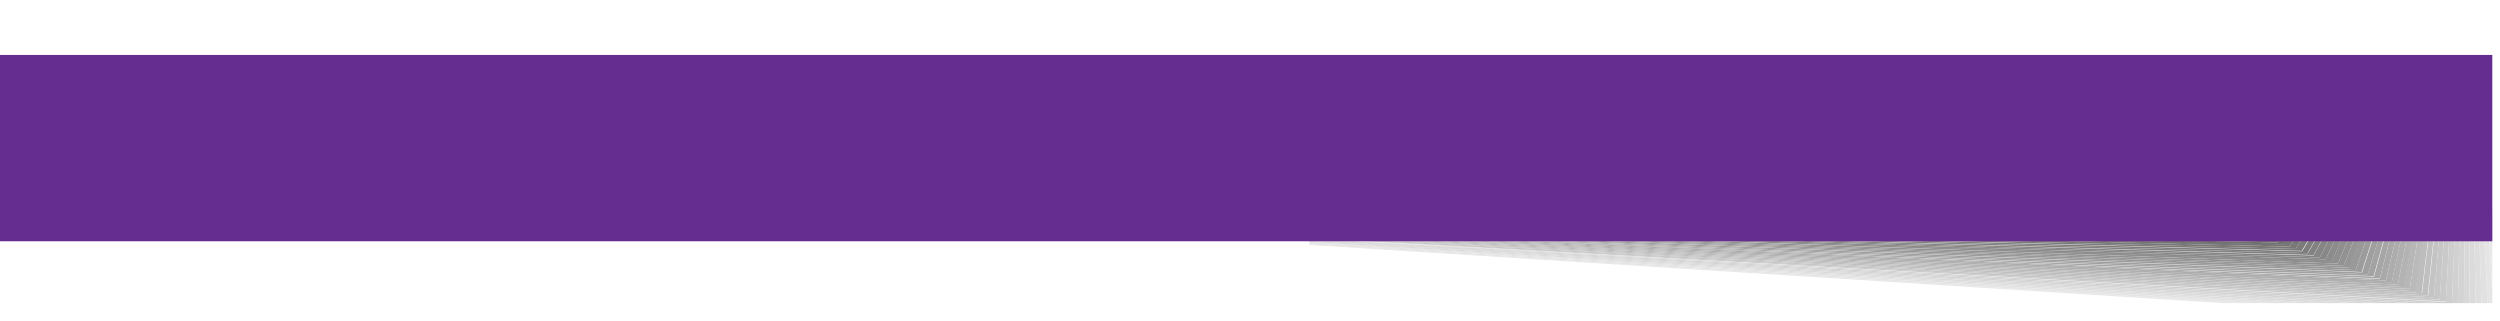 <!-- Generator: Adobe Illustrator 20.1.0, SVG Export Plug-In  -->
<svg version="1.1"
	 xmlns="http://www.w3.org/2000/svg" xmlns:xlink="http://www.w3.org/1999/xlink" xmlns:a="http://ns.adobe.com/AdobeSVGViewerExtensions/3.0/"
	 x="0px" y="0px" width="650.7px" height="83.5px" viewBox="0 0 650.7 83.5"
	 style="overflow:scroll;enable-background:new 0 0 650.7 83.5;" xml:space="preserve">
<style type="text/css">
	.st0{clip-path:url(#SVGID_2_);fill:#E8E8E8;}
	.st1{clip-path:url(#SVGID_2_);fill:#E5E5E5;}
	.st2{clip-path:url(#SVGID_2_);fill:#E1E1E1;}
	.st3{clip-path:url(#SVGID_2_);fill:#DEDEDE;}
	.st4{clip-path:url(#SVGID_2_);fill:#DBDBDB;}
	.st5{clip-path:url(#SVGID_2_);fill:#D8D8D8;}
	.st6{clip-path:url(#SVGID_2_);fill:#D4D4D4;}
	.st7{clip-path:url(#SVGID_2_);fill:#D1D1D1;}
	.st8{clip-path:url(#SVGID_2_);fill:#CECECE;}
	.st9{clip-path:url(#SVGID_2_);fill:#CACACA;}
	.st10{clip-path:url(#SVGID_2_);fill:#C7C7C7;}
	.st11{clip-path:url(#SVGID_2_);fill:#C4C4C4;}
	.st12{clip-path:url(#SVGID_2_);fill:#C0C0C0;}
	.st13{clip-path:url(#SVGID_2_);fill:#BDBDBD;}
	.st14{clip-path:url(#SVGID_2_);fill:#BABABA;}
	.st15{clip-path:url(#SVGID_2_);fill:#B7B7B7;}
	.st16{clip-path:url(#SVGID_2_);fill:#B3B3B3;}
	.st17{clip-path:url(#SVGID_2_);fill:#B0B0B0;}
	.st18{clip-path:url(#SVGID_2_);fill:#ADADAD;}
	.st19{clip-path:url(#SVGID_2_);fill:#A9A9A9;}
	.st20{clip-path:url(#SVGID_2_);fill:#A6A6A6;}
	.st21{clip-path:url(#SVGID_2_);fill:#A3A3A3;}
	.st22{clip-path:url(#SVGID_2_);fill:#9F9F9F;}
	.st23{clip-path:url(#SVGID_2_);fill:#9C9C9C;}
	.st24{clip-path:url(#SVGID_2_);fill:#999999;}
	.st25{clip-path:url(#SVGID_2_);fill:#969696;}
	.st26{clip-path:url(#SVGID_2_);fill:#929292;}
	.st27{clip-path:url(#SVGID_2_);fill:#8F8F8F;}
	.st28{clip-path:url(#SVGID_2_);fill:#8C8C8C;}
	.st29{clip-path:url(#SVGID_2_);fill:#888888;}
	.st30{clip-path:url(#SVGID_2_);fill:#858585;}
	.st31{clip-path:url(#SVGID_2_);fill:#828282;}
	.st32{clip-path:url(#SVGID_2_);fill:#7E7E7E;}
	.st33{clip-path:url(#SVGID_2_);fill:#7B7B7B;}
	.st34{clip-path:url(#SVGID_2_);fill:#787878;}
	.st35{clip-path:url(#SVGID_2_);fill:#757575;}
	.st36{clip-path:url(#SVGID_2_);fill:#717171;}
	.st37{clip-path:url(#SVGID_2_);fill:#6E6E6E;}
	.st38{clip-path:url(#SVGID_2_);fill:#6B6B6B;}
	.st39{clip-path:url(#SVGID_2_);fill:#676767;}
	.st40{clip-path:url(#SVGID_2_);fill:#646464;}
	.st41{clip-path:url(#SVGID_2_);fill:#616161;}
	.st42{clip-path:url(#SVGID_2_);fill:#5D5D5D;}
	.st43{clip-path:url(#SVGID_2_);fill:#5A5A5A;}
	.st44{clip-path:url(#SVGID_2_);fill:#575757;}
	.st45{clip-path:url(#SVGID_2_);fill:#545454;}
	.st46{clip-path:url(#SVGID_2_);fill:#505050;}
	.st47{clip-path:url(#SVGID_2_);fill:#4D4D4D;}
	.st48{clip-path:url(#SVGID_2_);fill:#4A4A4A;}
	.st49{clip-path:url(#SVGID_2_);fill:#464646;}
	.st50{clip-path:url(#SVGID_2_);fill:#434343;}
	.st51{clip-path:url(#SVGID_2_);fill:#404040;}
	.st52{fill:#652D90;}
	.st53{clip-path:url(#SVGID_4_);fill:#E8E8E8;}
	.st54{clip-path:url(#SVGID_4_);fill:#E5E5E5;}
	.st55{clip-path:url(#SVGID_4_);fill:#E1E1E1;}
	.st56{clip-path:url(#SVGID_4_);fill:#DEDEDE;}
	.st57{clip-path:url(#SVGID_4_);fill:#DBDBDB;}
	.st58{clip-path:url(#SVGID_4_);fill:#D8D8D8;}
	.st59{clip-path:url(#SVGID_4_);fill:#D4D4D4;}
	.st60{clip-path:url(#SVGID_4_);fill:#D1D1D1;}
	.st61{clip-path:url(#SVGID_4_);fill:#CECECE;}
	.st62{clip-path:url(#SVGID_4_);fill:#CACACA;}
	.st63{clip-path:url(#SVGID_4_);fill:#C7C7C7;}
	.st64{clip-path:url(#SVGID_4_);fill:#C4C4C4;}
	.st65{clip-path:url(#SVGID_4_);fill:#C0C0C0;}
	.st66{clip-path:url(#SVGID_4_);fill:#BDBDBD;}
	.st67{clip-path:url(#SVGID_4_);fill:#BABABA;}
	.st68{clip-path:url(#SVGID_4_);fill:#B7B7B7;}
	.st69{clip-path:url(#SVGID_4_);fill:#B3B3B3;}
	.st70{clip-path:url(#SVGID_4_);fill:#B0B0B0;}
	.st71{clip-path:url(#SVGID_4_);fill:#ADADAD;}
	.st72{clip-path:url(#SVGID_4_);fill:#A9A9A9;}
	.st73{clip-path:url(#SVGID_4_);fill:#A6A6A6;}
	.st74{clip-path:url(#SVGID_4_);fill:#A3A3A3;}
	.st75{clip-path:url(#SVGID_4_);fill:#9F9F9F;}
	.st76{clip-path:url(#SVGID_4_);fill:#9C9C9C;}
	.st77{clip-path:url(#SVGID_4_);fill:#999999;}
	.st78{clip-path:url(#SVGID_4_);fill:#969696;}
	.st79{clip-path:url(#SVGID_4_);fill:#929292;}
	.st80{clip-path:url(#SVGID_4_);fill:#8F8F8F;}
	.st81{clip-path:url(#SVGID_4_);fill:#8C8C8C;}
	.st82{clip-path:url(#SVGID_4_);fill:#888888;}
	.st83{clip-path:url(#SVGID_4_);fill:#858585;}
	.st84{clip-path:url(#SVGID_4_);fill:#828282;}
	.st85{clip-path:url(#SVGID_4_);fill:#7E7E7E;}
	.st86{clip-path:url(#SVGID_4_);fill:#7B7B7B;}
	.st87{clip-path:url(#SVGID_4_);fill:#787878;}
	.st88{clip-path:url(#SVGID_4_);fill:#757575;}
	.st89{clip-path:url(#SVGID_4_);fill:#717171;}
	.st90{clip-path:url(#SVGID_4_);fill:#6E6E6E;}
	.st91{clip-path:url(#SVGID_4_);fill:#6B6B6B;}
	.st92{clip-path:url(#SVGID_4_);fill:#676767;}
	.st93{clip-path:url(#SVGID_4_);fill:#646464;}
	.st94{clip-path:url(#SVGID_4_);fill:#616161;}
	.st95{clip-path:url(#SVGID_4_);fill:#5D5D5D;}
	.st96{clip-path:url(#SVGID_4_);fill:#5A5A5A;}
	.st97{clip-path:url(#SVGID_4_);fill:#575757;}
	.st98{clip-path:url(#SVGID_4_);fill:#545454;}
	.st99{clip-path:url(#SVGID_4_);fill:#505050;}
	.st100{clip-path:url(#SVGID_4_);fill:#4D4D4D;}
	.st101{clip-path:url(#SVGID_4_);fill:#4A4A4A;}
	.st102{clip-path:url(#SVGID_4_);fill:#464646;}
	.st103{clip-path:url(#SVGID_4_);fill:#434343;}
	.st104{clip-path:url(#SVGID_4_);fill:#404040;}
</style>
<defs>
</defs>
<g>
	<defs>
		<rect id="SVGID_1_" x="340.8" y="26.4" width="307.9" height="52.5"/>
	</defs>
	<clipPath id="SVGID_2_">
		<use xlink:href="#SVGID_1_"  style="overflow:visible;"/>
	</clipPath>
	<path class="st0" d="M644.7,0L245.9,57.7l404.8,25.8L644.7,0z M253.2,57l391-56.5l4.9,82.5L247.4,57.6L253.2,57z"/>
	<path class="st1" d="M644.2,0.4L253.2,57l-5.8,0.7l401.7,25.3L644.2,0.4z M260.6,56.3L643.8,0.9l3.8,81.5L249,57.6L260.6,56.3z"/>
	<path class="st2" d="M643.8,0.9L260.6,56.3L249,57.6l398.6,24.8L643.8,0.9z M268,55.6L643.3,1.3l2.7,80.5L250.5,57.6L268,55.6z"/>
	<path class="st3" d="M643.3,1.3L268,55.6l-17.4,2L646,81.8L643.3,1.3z M275.3,54.9L642.9,1.8l1.5,79.5L252.1,57.6L275.3,54.9z"/>
	<path class="st4" d="M642.9,1.8L275.3,54.9l-23.3,2.7l392.4,23.7L642.9,1.8z M253.6,57.5l29.1-3.3l359.7-52l0.4,78.5L253.6,57.5z"
		/>
	<path class="st5" d="M282.7,54.2l-29.1,3.3l389.2,23.2l-0.4-78.5L282.7,54.2z M641.3,80.2L255.2,57.5l34.9-4L642,2.6L641.3,80.2z"
		/>
	<path class="st6" d="M255.2,57.5l386.1,22.7L642,2.6L290.1,53.5L255.2,57.5z M641.5,3.1l-1.8,76.5l-383-22.1l40.7-4.7L641.5,3.1z"
		/>
	<path class="st7" d="M639.7,79.6l1.8-76.5L297.4,52.8l-40.7,4.7L639.7,79.6z M304.8,52.1L641.1,3.5l-2.9,75.6L258.3,57.5
		L304.8,52.1z"/>
	<path class="st8" d="M638.2,79.1l2.9-75.6L304.8,52.1l-46.5,5.3L638.2,79.1z M312.2,51.4L640.6,4l-4,74.6L259.8,57.5L312.2,51.4z"
		/>
	<path class="st9" d="M636.6,78.5l4-74.6L312.2,51.4l-52.3,6L636.6,78.5z M319.5,50.8L640.1,4.4L635,78L261.4,57.4L319.5,50.8z"/>
	<path class="st10" d="M635,78l5.1-73.6L319.5,50.8l-58.2,6.7L635,78z M326.9,50.1L639.7,4.8l-6.2,72.6l-370.5-20L326.9,50.1z"/>
	<path class="st11" d="M633.5,77.4l6.2-72.6L326.9,50.1l-64,7.3L633.5,77.4z M334.3,49.4l305-44.1l-7.3,71.6L264.5,57.4L334.3,49.4z
		"/>
	<path class="st12" d="M631.9,76.9l7.3-71.6l-305,44.1l-69.8,8L631.9,76.9z M341.6,48.7l297.2-43l-8.4,70.6L266,57.4L341.6,48.7z"/>
	<path class="st13" d="M630.3,76.3l8.4-70.6l-297.2,43L266,57.4L630.3,76.3z M349,48L638.3,6.2l-9.6,69.6L267.6,57.3L349,48z"/>
	<path class="st14" d="M628.8,75.8l9.6-69.6L349,48l-81.4,9.3L628.8,75.8z M356.4,47.3L637.9,6.6l-10.7,68.6L269.1,57.3L356.4,47.3z
		"/>
	<path class="st15" d="M627.2,75.2l10.7-68.6L356.4,47.3l-87.2,10L627.2,75.2z M363.7,46.6L637.4,7.1l-11.8,67.6l-355-17.4
		L363.7,46.6z"/>
	<path class="st16" d="M625.7,74.7l11.8-67.6L363.7,46.6l-93.1,10.7L625.7,74.7z M371.1,45.9L637,7.5l-12.9,66.6L272.2,57.3
		L371.1,45.9z"/>
	<path class="st17" d="M624.1,74.1L637,7.5L371.1,45.9l-98.9,11.4L624.1,74.1z M378.5,45.2L636.5,7.9l-14,65.6L273.8,57.3
		L378.5,45.2z"/>
	<path class="st18" d="M622.5,73.6l14-65.6L378.5,45.2l-104.7,12L622.5,73.6z M385.8,44.5L636.1,8.4L621,73L275.3,57.2L385.8,44.5z"
		/>
	<path class="st19" d="M621,73l15.1-64.7L385.8,44.5L275.3,57.2L621,73z M393.2,43.9l242.4-35l-16.2,63.7L276.9,57.2L393.2,43.9z"/>
	<path class="st20" d="M619.4,72.5l16.2-63.7l-242.4,35L276.9,57.2L619.4,72.5z M400.6,43.2L635.2,9.3l-17.3,62.7L278.4,57.2
		L400.6,43.2z"/>
	<path class="st21" d="M617.8,71.9l17.3-62.7L400.6,43.2l-122.1,14L617.8,71.9z M407.9,42.5L634.7,9.7l-18.4,61.7L280,57.2
		L407.9,42.5z"/>
	<path class="st22" d="M616.3,71.4l18.4-61.7L407.9,42.5L280,57.2L616.3,71.4z M415.3,41.8l219-31.6l-19.5,60.7L281.5,57.1
		L415.3,41.8z"/>
	<path class="st23" d="M614.7,70.8l19.5-60.7l-219,31.6L281.5,57.1L614.7,70.8z M422.7,41.1l211.1-30.5l-20.7,59.7L283.1,57.1
		L422.7,41.1z"/>
	<path class="st24" d="M613.1,70.3l20.7-59.7L422.7,41.1l-139.6,16L613.1,70.3z M430,40.4L633.3,11l-21.8,58.7l-327-12.6L430,40.4z"
		/>
	<path class="st25" d="M611.6,69.7L633.3,11L430,40.4L284.6,57.1L611.6,69.7z M437.4,39.7l195.5-28.3L610,69.2L286.2,57.1
		L437.4,39.7z"/>
	<path class="st26" d="M610,69.2l22.9-57.7L437.4,39.7L286.2,57.1L610,69.2z M444.8,39l187.7-27.1l-24,56.7L287.7,57.1L444.8,39z"/>
	<path class="st27" d="M608.5,68.6l24-56.7L444.8,39l-157,18L608.5,68.6z M452.1,38.3l179.9-26l-25.1,55.7L289.3,57L452.1,38.3z"/>
	<path class="st28" d="M606.9,68.1L632,12.3l-179.9,26L289.3,57L606.9,68.1z M459.5,37.6l172-24.9l-26.2,54.8L290.8,57L459.5,37.6z"
		/>
	<path class="st29" d="M605.3,67.5l26.2-54.8l-172,24.9L290.8,57L605.3,67.5z M466.9,37l164.2-23.7L603.8,67L292.4,57L466.9,37z"/>
	<path class="st30" d="M603.8,67l27.3-53.8L466.9,37L292.4,57L603.8,67z M474.2,36.3l156.4-22.6l-28.4,52.8L293.9,57L474.2,36.3z"/>
	<path class="st31" d="M602.2,66.4l28.4-52.8L474.2,36.3L293.9,57L602.2,66.4z M481.6,35.6l148.6-21.5l-29.5,51.8l-305.2-8.9
		L481.6,35.6z"/>
	<path class="st32" d="M600.6,65.9l29.5-51.8L481.6,35.6L295.5,56.9L600.6,65.9z M489,34.9l140.8-20.3l-30.6,50.8L297,56.9L489,34.9
		z"/>
	<path class="st33" d="M599.1,65.3l30.6-50.8L489,34.9L297,56.9L599.1,65.3z M496.3,34.2L629.3,15l-31.8,49.8l-298.9-7.9L496.3,34.2
		z"/>
	<path class="st34" d="M597.5,64.8L629.3,15L496.3,34.2L298.6,56.9L597.5,64.8z M503.7,33.5l125.1-18.1l-32.9,48.8l-295.8-7.4
		L503.7,33.5z"/>
	<path class="st35" d="M595.9,64.2l32.9-48.8L503.7,33.5L300.1,56.9L595.9,64.2z M511.1,32.8l117.3-17l-34,47.8l-292.7-6.8
		L511.1,32.8z"/>
	<path class="st36" d="M594.4,63.7l34-47.8l-117.3,17l-209.4,24L594.4,63.7z M518.4,32.1l109.5-15.8l-35.1,46.8l-289.6-6.3
		L518.4,32.1z"/>
	<path class="st37" d="M592.8,63.1l35.1-46.8L518.4,32.1L303.2,56.8L592.8,63.1z M525.8,31.4l101.7-14.7l-36.2,45.8l-286.5-5.8
		L525.8,31.4z"/>
	<path class="st38" d="M591.3,62.6l36.2-45.8L525.8,31.4l-221,25.4L591.3,62.6z M533.2,30.8L627,17.2L589.7,62l-283.4-5.2
		L533.2,30.8z"/>
	<path class="st39" d="M589.7,62L627,17.2l-93.8,13.6l-226.8,26L589.7,62z M540.5,30.1l86-12.4l-38.4,43.9l-280.3-4.7L540.5,30.1z"
		/>
	<path class="st40" d="M588.1,61.5l38.4-43.9l-86,12.4L307.9,56.8L588.1,61.5z M547.9,29.4l78.2-11.3l-39.5,42.9l-277.2-4.2
		L547.9,29.4z"/>
	<path class="st41" d="M586.6,60.9l39.5-42.9l-78.2,11.3L309.4,56.7L586.6,60.9z M555.3,28.7l70.4-10.2L585,60.4l-274-3.7
		L555.3,28.7z"/>
	<path class="st42" d="M585,60.4l40.6-41.9l-70.4,10.2L311,56.7L585,60.4z M562.6,28l62.6-9l-41.7,40.9l-270.9-3.1L562.6,28z"/>
	<path class="st43" d="M583.4,59.8l41.7-40.9l-62.6,9L312.5,56.7L583.4,59.8z M570,27.3l54.7-7.9l-0.5,0.4l0,0l-0.4,0.3l-0.1,0.1
		l0,0l-0.4,0.4l-0.1,0.1l0.1,0L623,21l-0.1,0.1l0.1,0l-0.4,0.3l-0.1,0.1l0.1,0l-0.4,0.3l-0.1,0.1l0.1,0l-0.5,0.3l-0.2,0.1l0.2,0
		l-0.5,0.3l-39.2,36.5l-267.8-2.6L570,27.3z"/>
	<polygon class="st44" points="621.4,22.5 621.5,22.4 621.3,22.5 	"/>
	<polygon class="st44" points="622.3,21.6 622.5,21.5 622.3,21.6 	"/>
	<polygon class="st44" points="581.9,59.3 621.1,22.8 620.5,23.1 580.3,58.7 315.6,56.7 577.4,26.6 624.3,19.8 624.7,19.4 570,27.3 
		314.1,56.7 	"/>
	<polygon class="st44" points="623.8,20.3 623.9,20.2 623.8,20.3 	"/>
	<polygon class="st44" points="622.8,21.2 623,21 622.8,21.2 	"/>
	<polygon class="st44" points="621.9,22.1 622,21.9 621.8,22.1 	"/>
	<polygon class="st44" points="623.3,20.7 623.4,20.6 623.3,20.7 	"/>
	<polygon class="st45" points="315.6,56.7 580.3,58.7 620.5,23.1 620,23.5 578.8,58.2 317.2,56.6 584.7,25.9 623.8,20.3 623.9,20.2 
		624.3,19.8 624.3,19.8 577.4,26.6 	"/>
	<polygon class="st46" points="584.7,25.9 317.2,56.6 578.8,58.2 620,23.5 619.4,23.8 577.2,57.6 318.7,56.6 592.1,25.2 623.3,20.7 
		623.4,20.6 623.8,20.3 623.8,20.3 623.8,20.3 	"/>
	<polygon class="st47" points="592.1,25.2 318.7,56.6 577.2,57.6 619.4,23.8 618.9,24.2 575.6,57.1 320.3,56.6 599.5,24.5 
		622.8,21.2 623,21 623.4,20.7 623.3,20.7 623.3,20.7 	"/>
	<polygon class="st48" points="599.5,24.5 320.3,56.6 575.6,57.1 618.9,24.2 618.3,24.6 574.1,56.5 321.8,56.6 606.8,23.9 
		622.3,21.6 622.5,21.5 622.9,21.2 622.8,21.2 622.8,21.2 	"/>
	<polygon class="st49" points="606.8,23.9 321.8,56.6 574.1,56.5 618.3,24.6 617.8,24.9 572.5,56 323.4,56.5 614.2,23.2 621.8,22.1 
		622,21.9 622.5,21.6 622.3,21.6 622.3,21.6 	"/>
	<polygon class="st50" points="614.2,23.2 323.4,56.5 572.5,56 617.8,24.9 570.9,55.4 324.9,56.5 621.3,22.5 621.5,22.4 622,22 
		621.9,22.1 621.8,22.1 	"/>
	<polygon class="st51" points="324.9,56.5 570.9,55.4 617.8,24.9 618.3,24.6 618.9,24.2 619.4,23.8 620,23.5 620.5,23.1 621.1,22.8 
		621.6,22.5 621.4,22.5 621.3,22.5 	"/>
</g>
<rect y="14.3" class="st52" width="648.7" height="48.5"/>
</svg>
